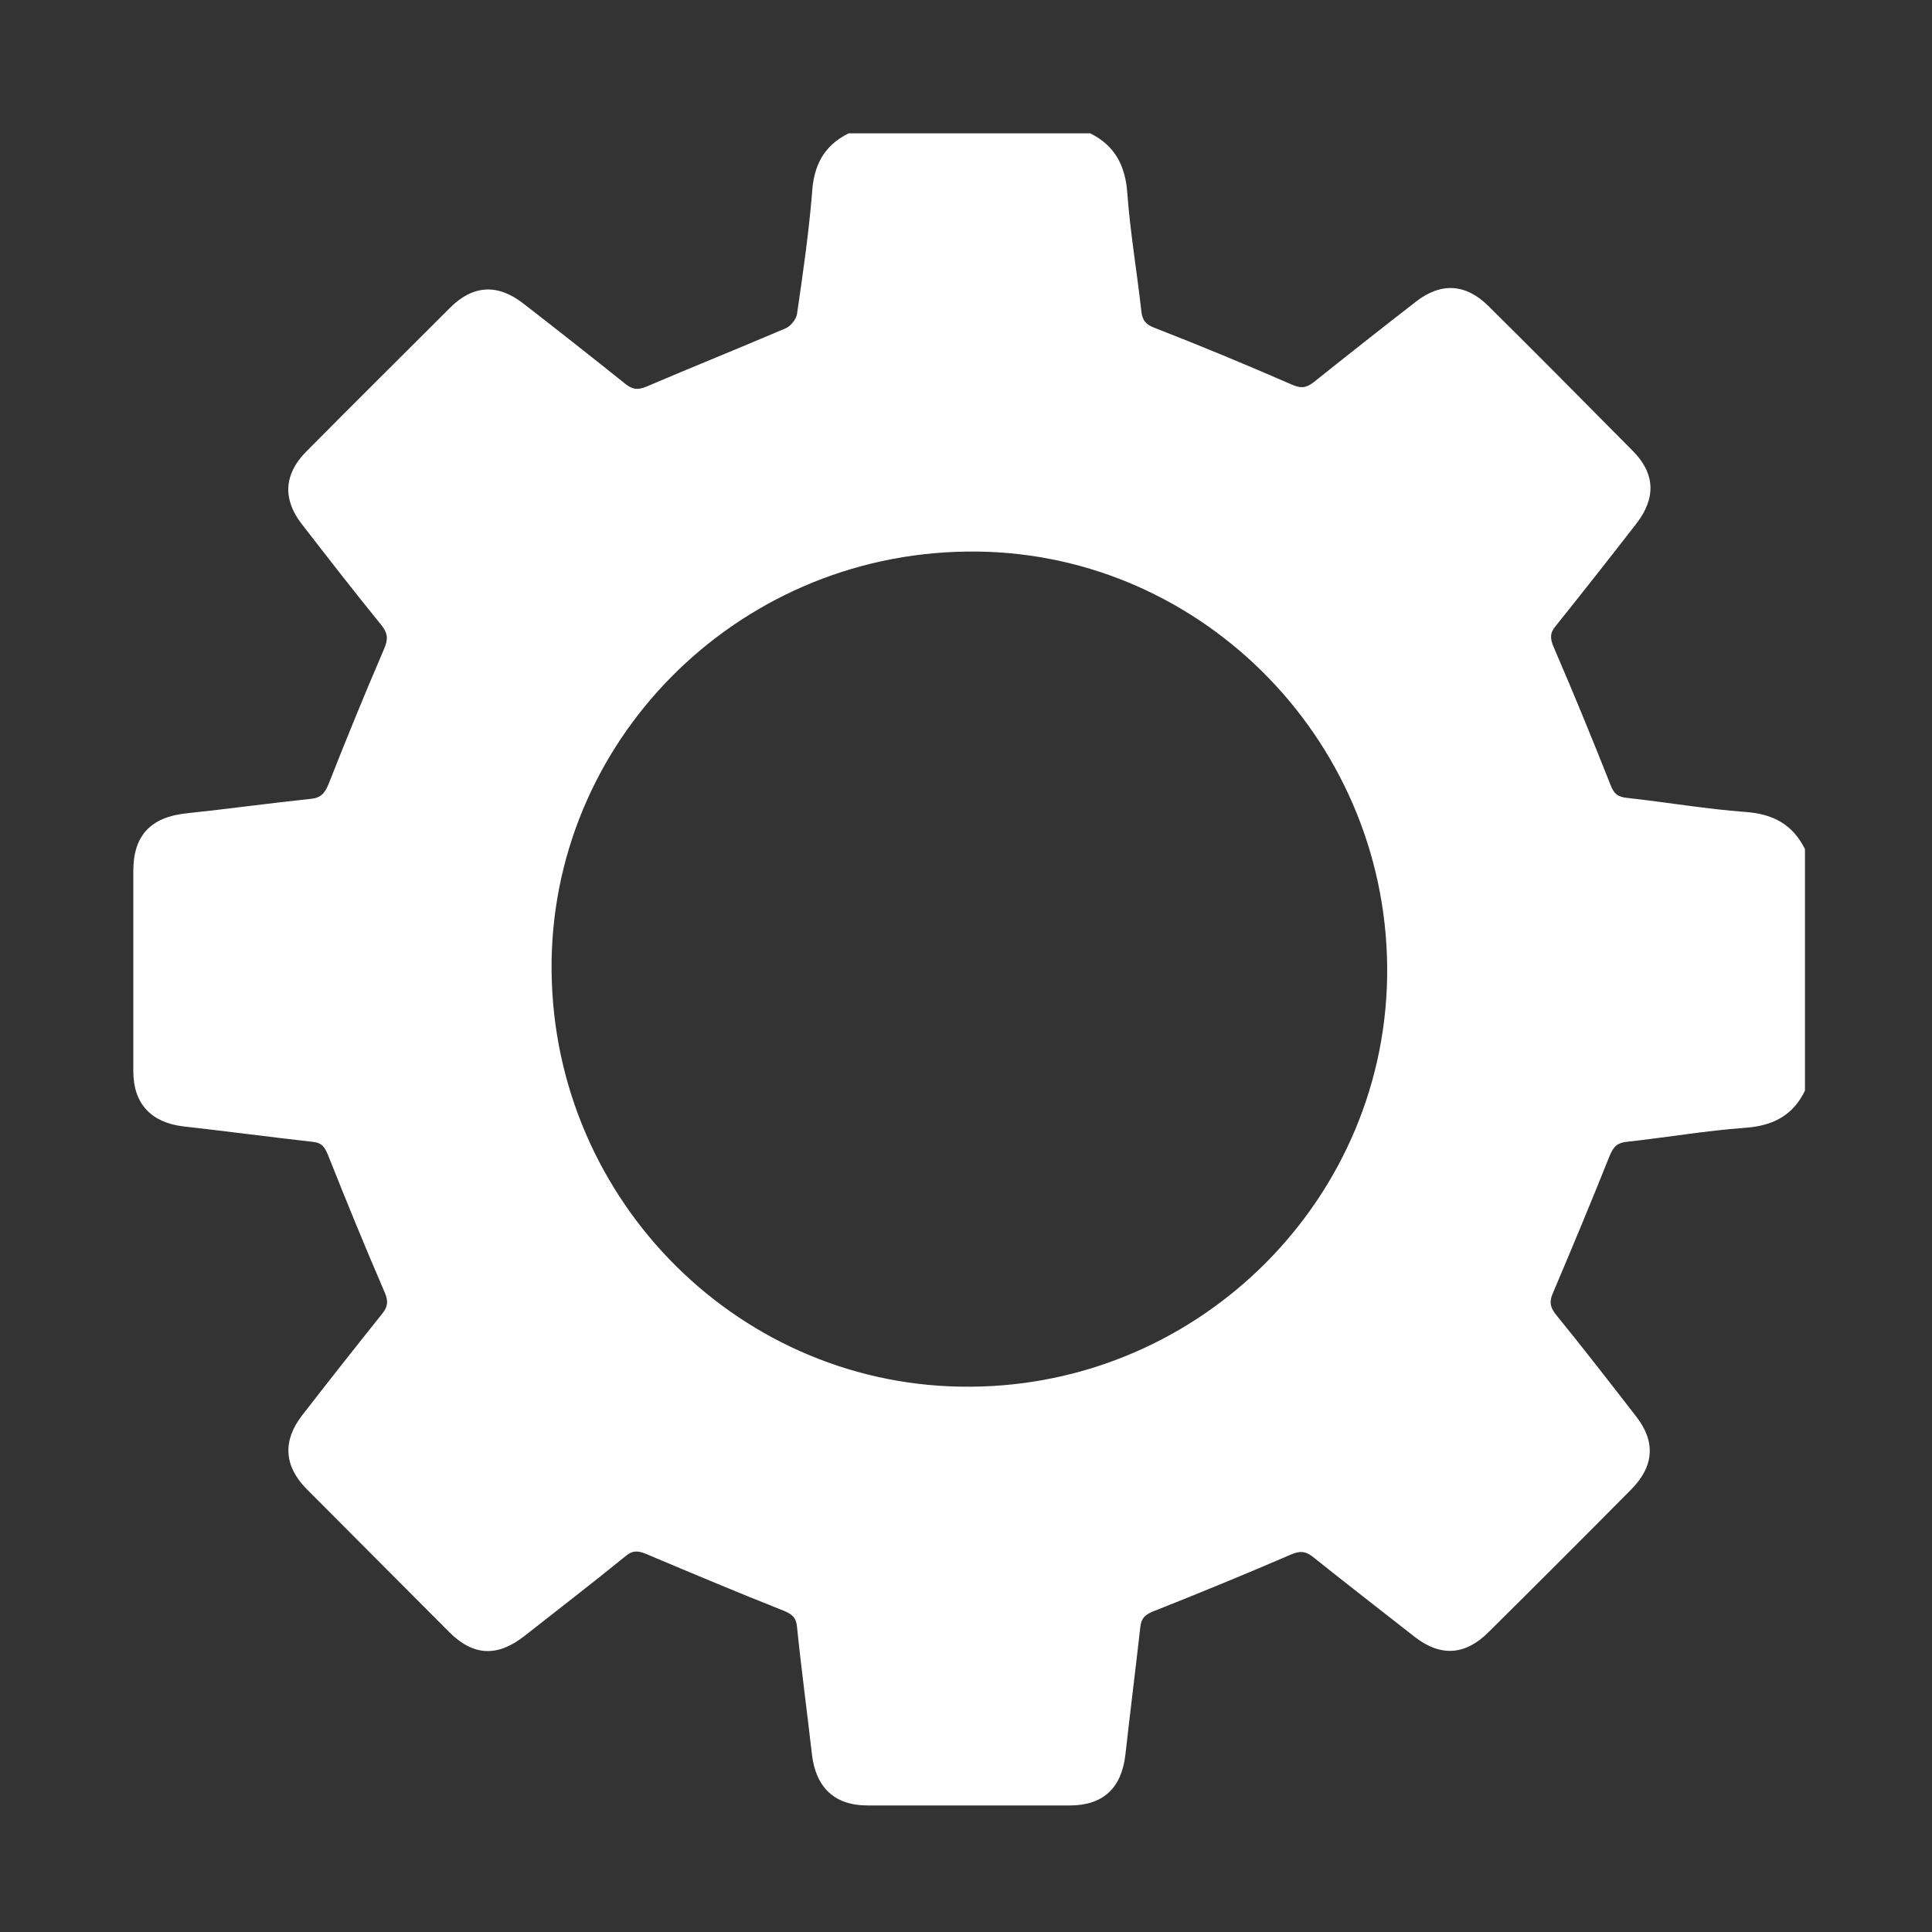 <?xml version="1.0" encoding="utf-8"?>
<!-- Generator: Adobe Illustrator 22.1.0, SVG Export Plug-In . SVG Version: 6.00 Build 0)  -->
<svg version="1.1" fill="#fff" id="Layer_1" xmlns="http://www.w3.org/2000/svg" xmlns:xlink="http://www.w3.org/1999/xlink" x="0px" y="0px"
	 viewBox="0 0 400 400" style="enable-background:new 0 0 400 400;" xml:space="preserve">
<rect x="0" y="0" width="400" height="400" fill="#333333" stroke="none"/>
<path d="M175.7,27.6c16.7,0,33.3,0,50,0c5.1,2.5,7.3,6.7,7.7,12.4c0.6,8.2,2,16.3,2.9,24.4c0.2,1.9,0.9,2.8,2.8,3.5
	c9.5,3.7,18.9,7.6,28.3,11.7c1.8,0.8,2.9,0.8,4.5-0.4c7-5.6,14.1-11.2,21.2-16.7c5.2-4.1,10.4-3.8,15.1,0.9
	c10,9.9,19.9,19.9,29.8,29.9c4.7,4.7,4.9,9.8,0.8,15.1c-5.5,7.1-11.1,14.2-16.7,21.2c-1.2,1.4-1.2,2.5-0.5,4.2
	c4.1,9.5,8,19,11.8,28.6c0.7,1.9,1.5,2.6,3.5,2.8c8.2,0.9,16.3,2.3,24.4,2.9c5.7,0.4,9.8,2.5,12.4,7.7c0,16.7,0,33.3,0,50
	c-2.5,5.2-6.7,7.3-12.4,7.7c-8.2,0.6-16.3,2-24.5,2.9c-2,0.2-2.7,1-3.5,2.8c-3.8,9.5-7.7,18.9-11.7,28.3c-0.8,1.8-0.8,2.9,0.4,4.5
	c5.7,7,11.2,14.1,16.7,21.2c4.1,5.2,3.8,10.3-0.9,15.1c-9.8,9.9-19.7,19.8-29.6,29.6c-4.8,4.8-9.9,5.2-15.3,1
	c-7-5.5-14-10.9-21-16.5c-1.5-1.2-2.6-1.4-4.5-0.6c-9.5,4.1-19,8-28.6,11.8c-1.7,0.7-2.5,1.4-2.7,3.2c-1,8.8-2.1,17.6-3.1,26.5
	c-0.8,6.9-4.6,10.5-11.5,10.5c-14,0-27.9,0-41.9,0c-6.8,0-10.7-3.7-11.5-10.6c-1-8.8-2.2-17.6-3.1-26.5c-0.2-1.9-1.1-2.5-2.7-3.2
	c-9.6-3.8-19.1-7.8-28.6-11.8c-1.7-0.7-2.8-0.7-4.2,0.5c-6.9,5.6-13.9,11-20.9,16.5c-5.6,4.4-10.6,4.2-15.6-0.8
	c-9.9-9.9-19.7-19.8-29.6-29.7c-4.6-4.7-4.9-9.9-0.9-15.1c5.5-7.1,11.1-14.2,16.7-21.2c1.1-1.4,1.2-2.5,0.5-4.2
	c-4.1-9.5-8-19-11.8-28.6c-0.7-1.6-1.2-2.5-3.2-2.7c-8.9-1-17.9-2.2-26.8-3.2c-6.6-0.8-10.3-4.7-10.3-11.4c0-13.8,0-27.7,0-41.5
	c0-7.3,3.6-11.1,10.9-11.9c8.6-0.9,17.2-2.1,25.8-3c2.1-0.2,2.9-1.1,3.7-3c3.7-9.4,7.5-18.7,11.5-28c0.8-1.9,0.9-3.1-0.4-4.8
	c-5.7-7-11.2-14.1-16.7-21.2c-3.9-5.1-3.6-10.2,0.9-14.8c9.9-10,19.9-19.9,29.9-29.9c4.7-4.7,9.8-5,15.1-0.9
	c7.1,5.5,14.2,11.1,21.2,16.7c1.4,1.1,2.4,1.3,4.2,0.6c9.6-4.1,19.3-8,28.9-12.1c1-0.4,2.2-1.8,2.4-2.9c1.2-8.2,2.4-16.5,3.1-24.8
	C168.4,34.3,170.5,30.2,175.7,27.6z M114.2,201.1c0.5,47.8,39.4,86.4,86.8,86c47.8-0.3,86.6-39.4,86.2-86.9
	c-0.4-47.9-39.7-86.7-87.1-86C152.2,114.8,113.7,153.8,114.2,201.1z"/>
</svg>
